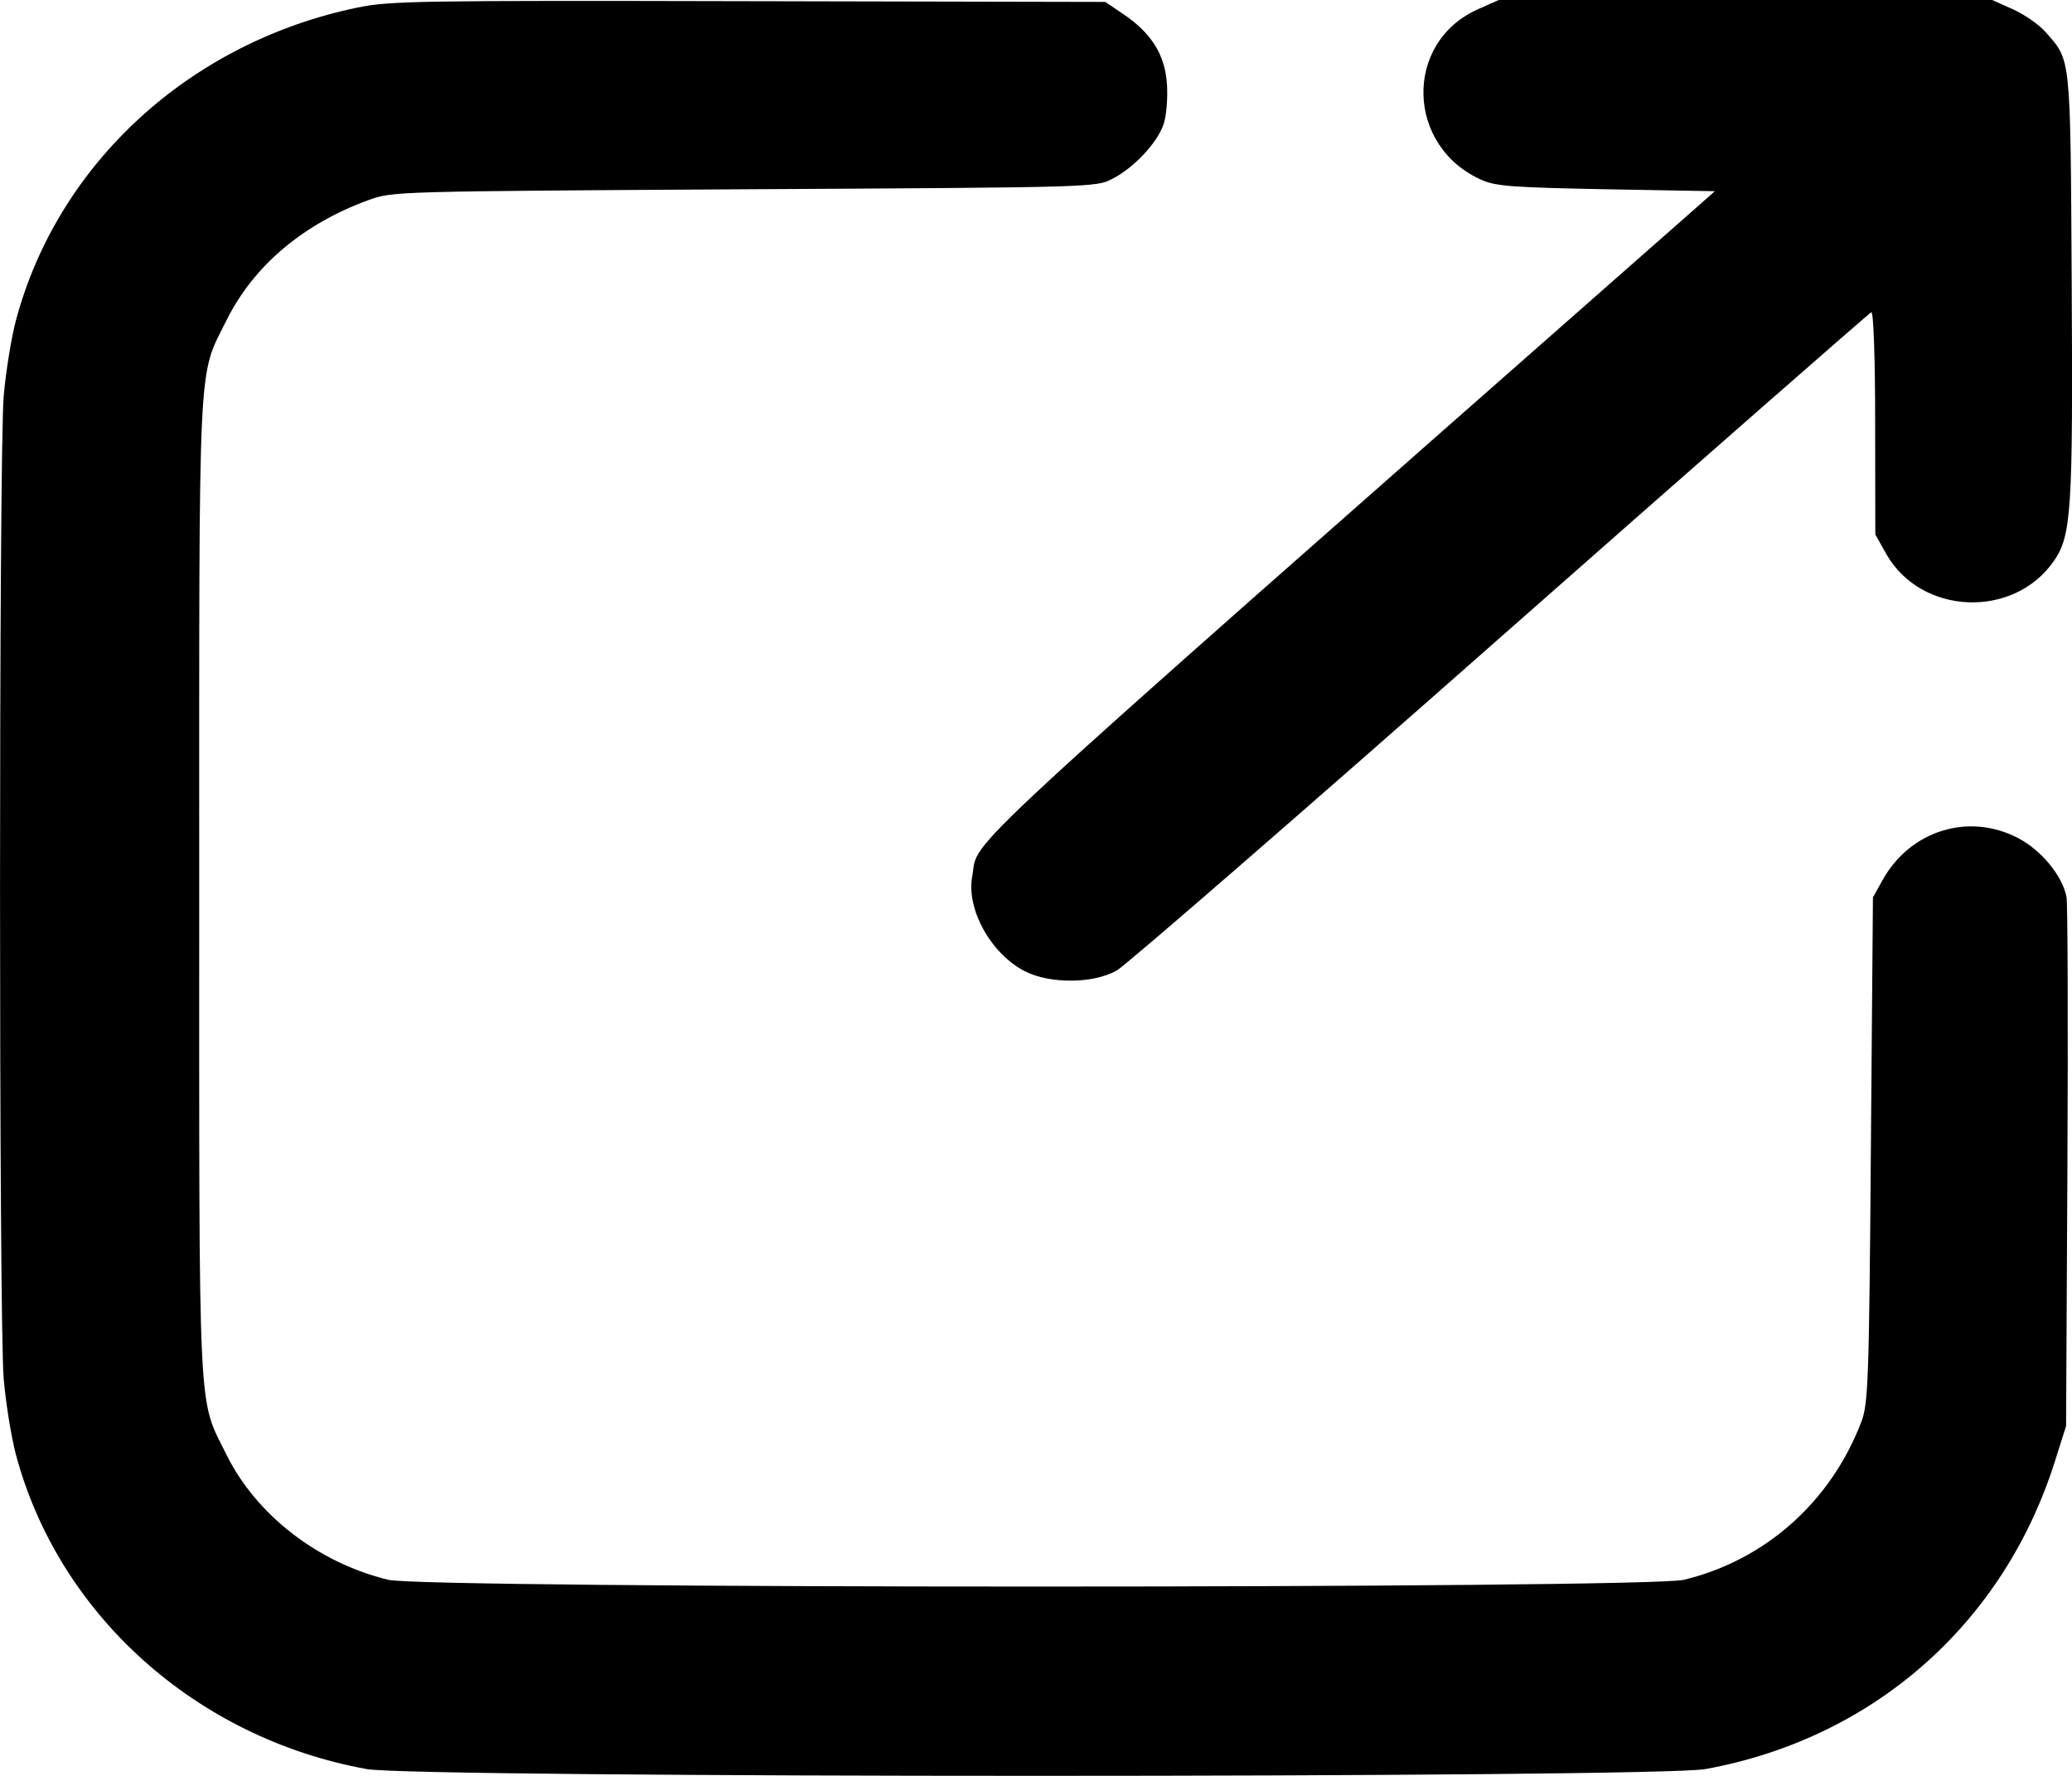 <svg width="14" height="12" viewBox="0 0 14 12" fill="none" xmlns="http://www.w3.org/2000/svg">
<path fill-rule="evenodd" clip-rule="evenodd" d="M2.416 0.051C1.284 0.285 0.39 1.104 0.107 2.167C0.076 2.285 0.039 2.514 0.025 2.677C-0.008 3.061 -0.008 8.933 0.025 9.318C0.039 9.48 0.076 9.709 0.107 9.827C0.396 10.911 1.325 11.745 2.478 11.954C2.812 12.015 11.19 12.015 11.523 11.954C12.656 11.748 13.537 10.973 13.884 9.876L13.96 9.636L13.969 7.89C13.974 6.929 13.971 6.106 13.963 6.061C13.935 5.918 13.794 5.746 13.636 5.663C13.302 5.489 12.907 5.611 12.72 5.947L12.655 6.064L12.641 7.77C12.629 9.339 12.623 9.486 12.576 9.609C12.37 10.148 11.928 10.542 11.378 10.675C11.128 10.736 2.873 10.736 2.623 10.675C2.15 10.56 1.734 10.239 1.532 9.833C1.335 9.435 1.346 9.667 1.346 5.997C1.346 2.33 1.335 2.559 1.531 2.163C1.714 1.796 2.048 1.513 2.49 1.352C2.652 1.293 2.661 1.293 5.028 1.279C7.402 1.266 7.404 1.266 7.517 1.208C7.662 1.133 7.818 0.967 7.862 0.84C7.881 0.785 7.891 0.665 7.885 0.57C7.872 0.37 7.78 0.223 7.588 0.094L7.468 0.013L5.06 0.008C2.822 0.003 2.636 0.006 2.416 0.051ZM9.985 0.063C9.481 0.289 9.5 0.995 10.016 1.218C10.111 1.259 10.233 1.267 10.857 1.279L11.587 1.292L11.315 1.532C6.304 5.944 6.62 5.652 6.569 5.922C6.528 6.144 6.696 6.447 6.927 6.564C7.098 6.65 7.391 6.647 7.547 6.557C7.61 6.52 8.778 5.507 10.141 4.304C11.504 3.102 12.631 2.115 12.644 2.11C12.659 2.105 12.67 2.42 12.67 2.856L12.671 3.611L12.746 3.745C12.982 4.158 13.607 4.183 13.878 3.79C13.996 3.619 14.007 3.45 13.998 1.917C13.989 0.359 13.994 0.413 13.821 0.216C13.777 0.166 13.678 0.097 13.601 0.063L13.461 0H11.794H10.127L9.985 0.063Z" fill="black"/>
</svg>

